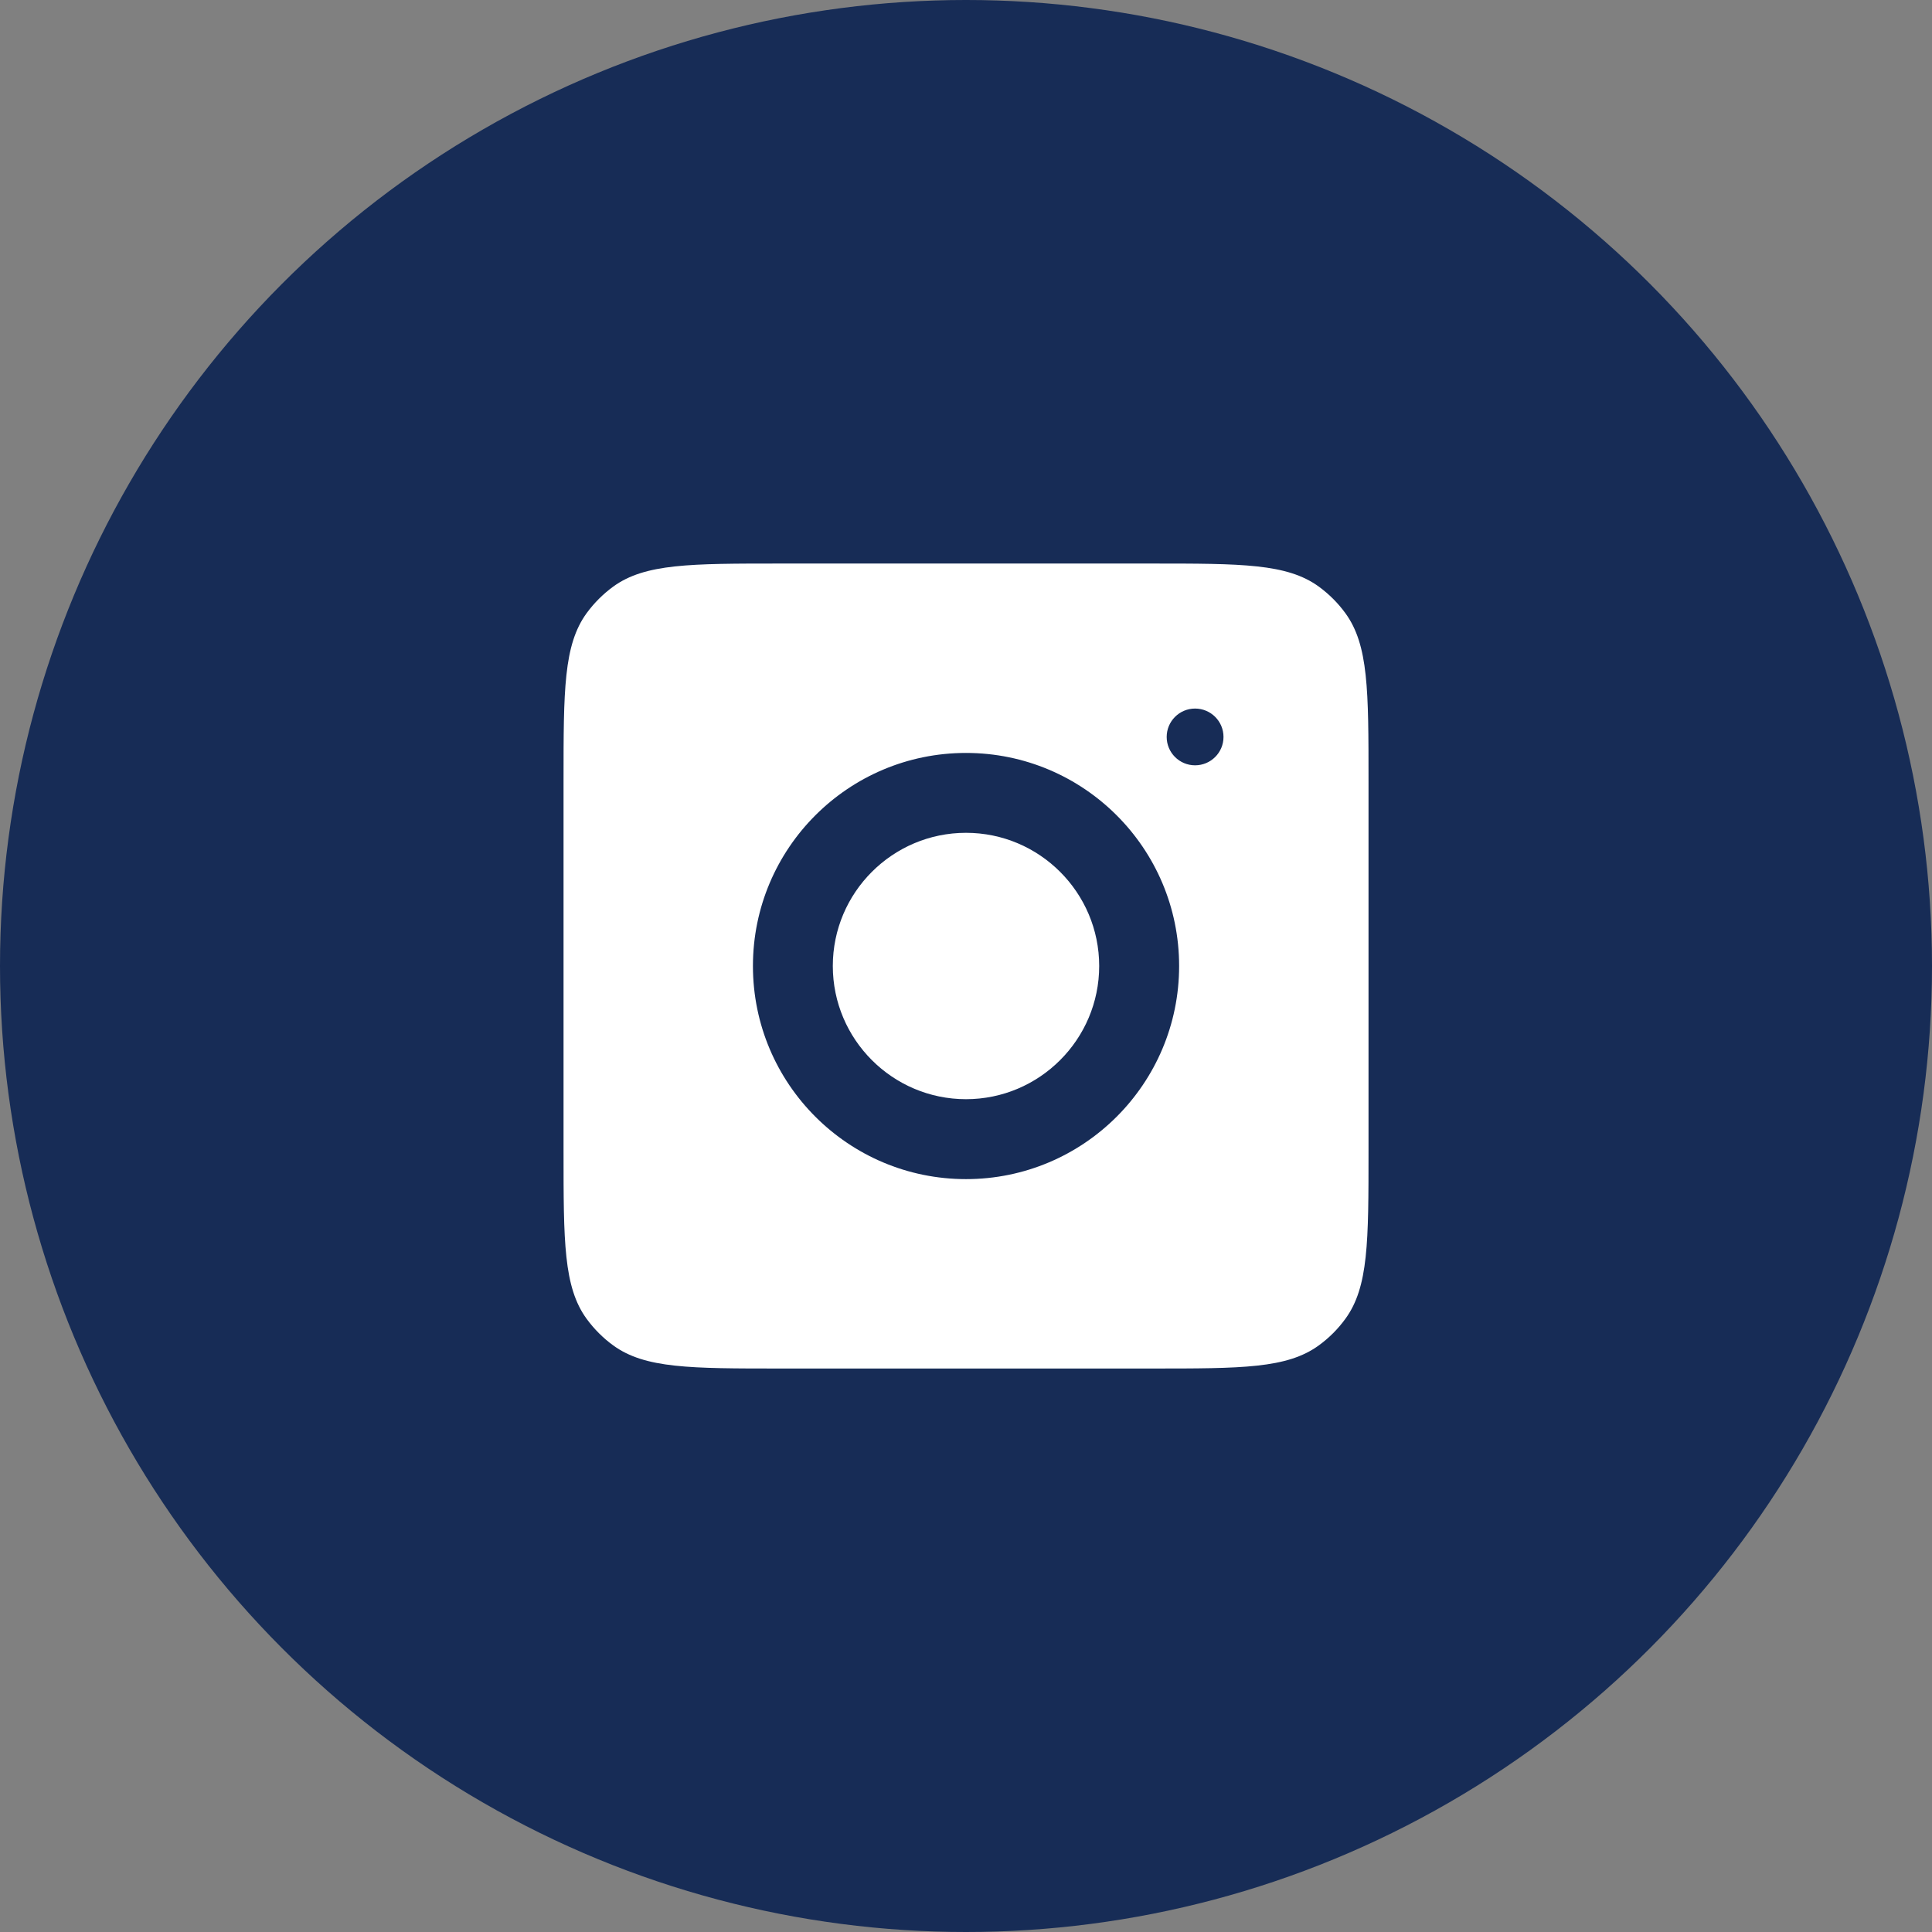 <svg width="32" height="32" viewBox="0 0 32 32" fill="none" xmlns="http://www.w3.org/2000/svg">
<rect x="0" y="0" width="32" height="32" fill="#808080" stroke="none"/>
<circle cx="16" cy="16" r="16" fill="#172C56"/>
<path fill-rule="evenodd" clip-rule="evenodd" d="M9.334 12.934C9.334 11.434 9.334 10.684 9.715 10.158C9.839 9.988 9.988 9.839 10.158 9.715C10.684 9.334 11.434 9.334 12.934 9.334H19.067C20.567 9.334 21.317 9.334 21.842 9.715C22.012 9.839 22.162 9.988 22.285 10.158C22.667 10.684 22.667 11.434 22.667 12.934V19.067C22.667 20.567 22.667 21.317 22.285 21.842C22.162 22.012 22.012 22.162 21.842 22.285C21.317 22.667 20.567 22.667 19.067 22.667H12.934C11.434 22.667 10.684 22.667 10.158 22.285C9.988 22.162 9.839 22.012 9.715 21.842C9.334 21.317 9.334 20.567 9.334 19.067V12.934ZM16 12.471C14.051 12.471 12.471 14.051 12.471 16C12.471 17.949 14.051 19.53 16 19.53C17.949 19.53 19.53 17.949 19.53 16C19.53 14.051 17.949 12.471 16 12.471ZM16 18.206C14.784 18.206 13.794 17.216 13.794 16C13.794 14.783 14.784 13.794 16 13.794C17.216 13.794 18.206 14.783 18.206 16C18.206 17.216 17.216 18.206 16 18.206ZM20.265 12.206C20.265 12.466 20.054 12.676 19.794 12.676C19.535 12.676 19.324 12.466 19.324 12.206C19.324 11.946 19.535 11.736 19.794 11.736C20.054 11.736 20.265 11.946 20.265 12.206Z" fill="white"/>
</svg>
